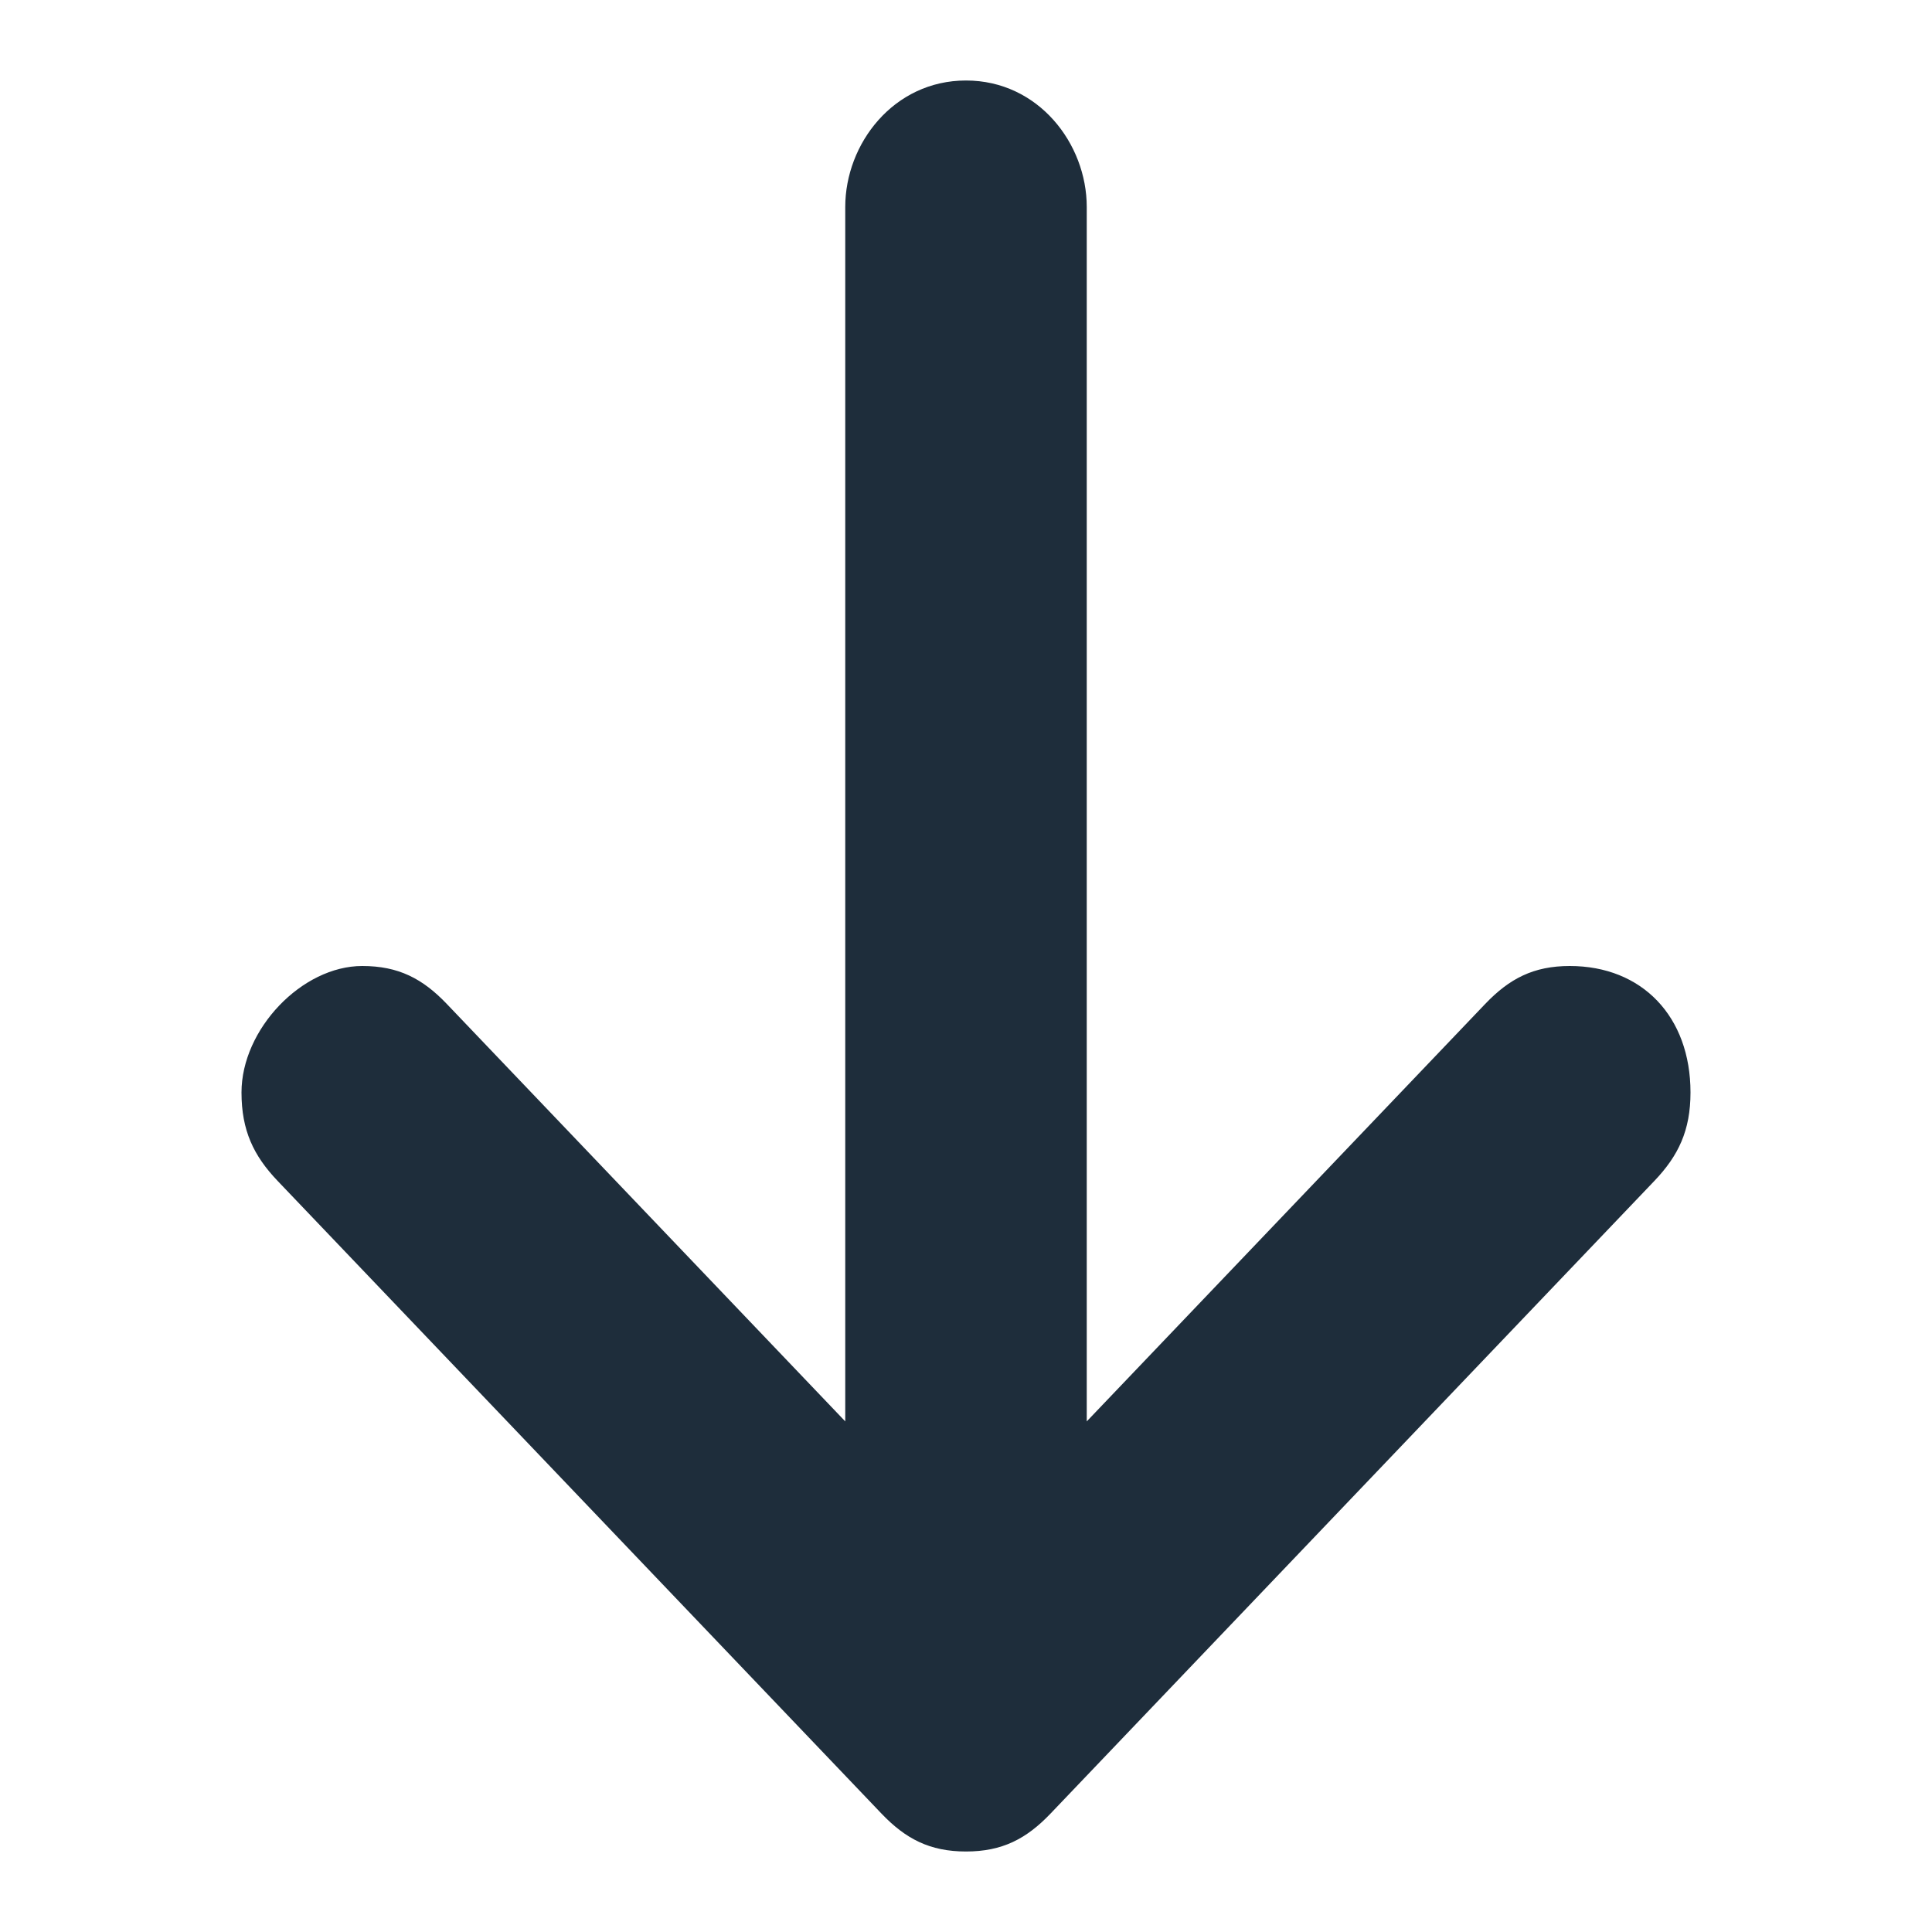 <svg width="24" height="24" viewBox="0 0 24 24" fill="none" xmlns="http://www.w3.org/2000/svg">
<path d="M19.5 12C19.05 12 18.75 12.157 18.45 12.471L13.5 17.657V2.571C13.5 1.786 12.9 1 12 1C11.1 1 10.5 1.786 10.5 2.571V17.657L5.55 12.471C5.25 12.157 4.95 12 4.5 12C3.75 12 3 12.786 3 13.571C3 14.043 3.15 14.357 3.45 14.671L10.95 22.529C11.25 22.843 11.55 23 12 23C12.45 23 12.75 22.843 13.05 22.529L20.55 14.671C20.85 14.357 21 14.043 21 13.571C21 12.629 20.4 12 19.5 12Z" fill="#1E2D3B"/>
</svg>

